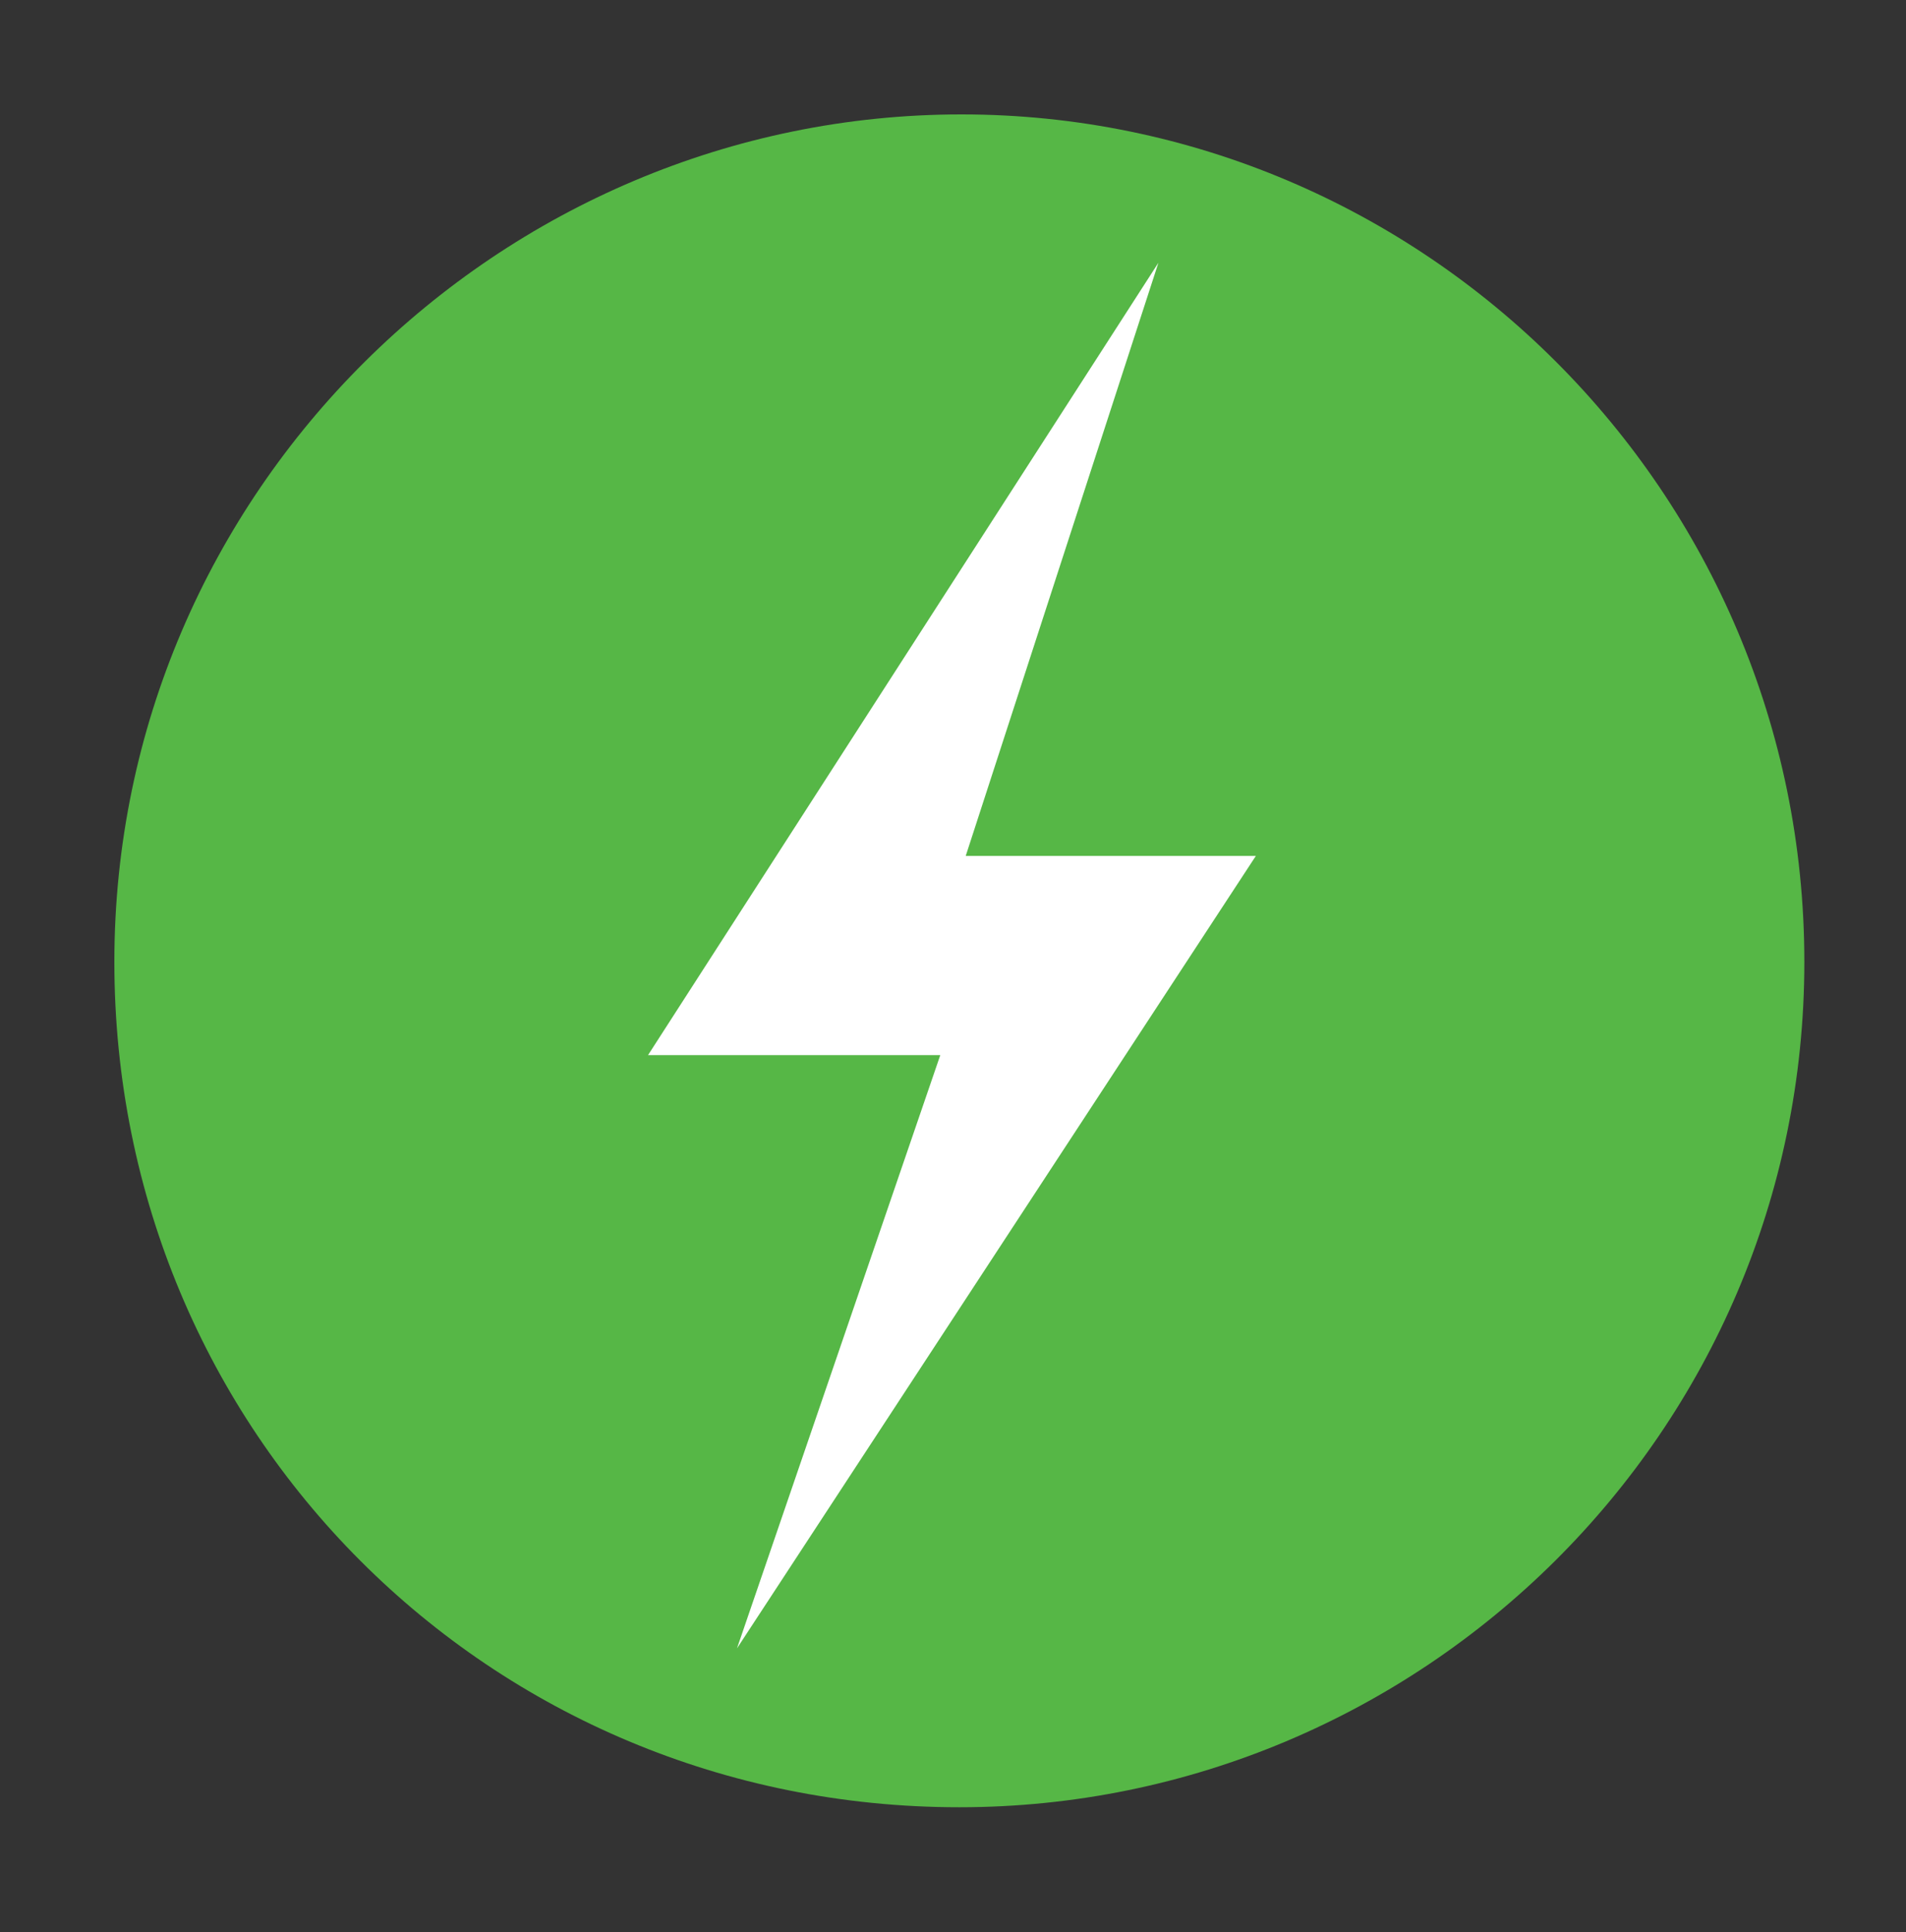 <?xml version="1.0" encoding="utf-8"?>
<!-- Generator: Adobe Illustrator 23.0.1, SVG Export Plug-In . SVG Version: 6.00 Build 0)  -->
<svg version="1.1" id="Layer_1" xmlns="http://www.w3.org/2000/svg" xmlns:xlink="http://www.w3.org/1999/xlink" x="0px" y="0px"
	 viewBox="0 0 90 91.2" style="enable-background:new 0 0 90 91.2;" xml:space="preserve">
<rect x="0" y="0" width="90" height="91.2" fill="#333333" stroke="none"/>
<style type="text/css">
	.st0{fill:#56B746;}
	.st1{fill:#FFFFFF;}
</style>
<path class="st0" d="M45.4,5.4c-21.8,0-40,17.8-40,40s17.7,39.9,39.9,39.9c21.8,0,39.9-17.7,39.9-39.9S67.2,5.4,45.4,5.4z"/>
<polygon class="st1" points="54.7,12.4 45.6,40.4 59.3,40.4 34.8,77.8 44.4,49.8 30.6,49.8 "/>
</svg>
